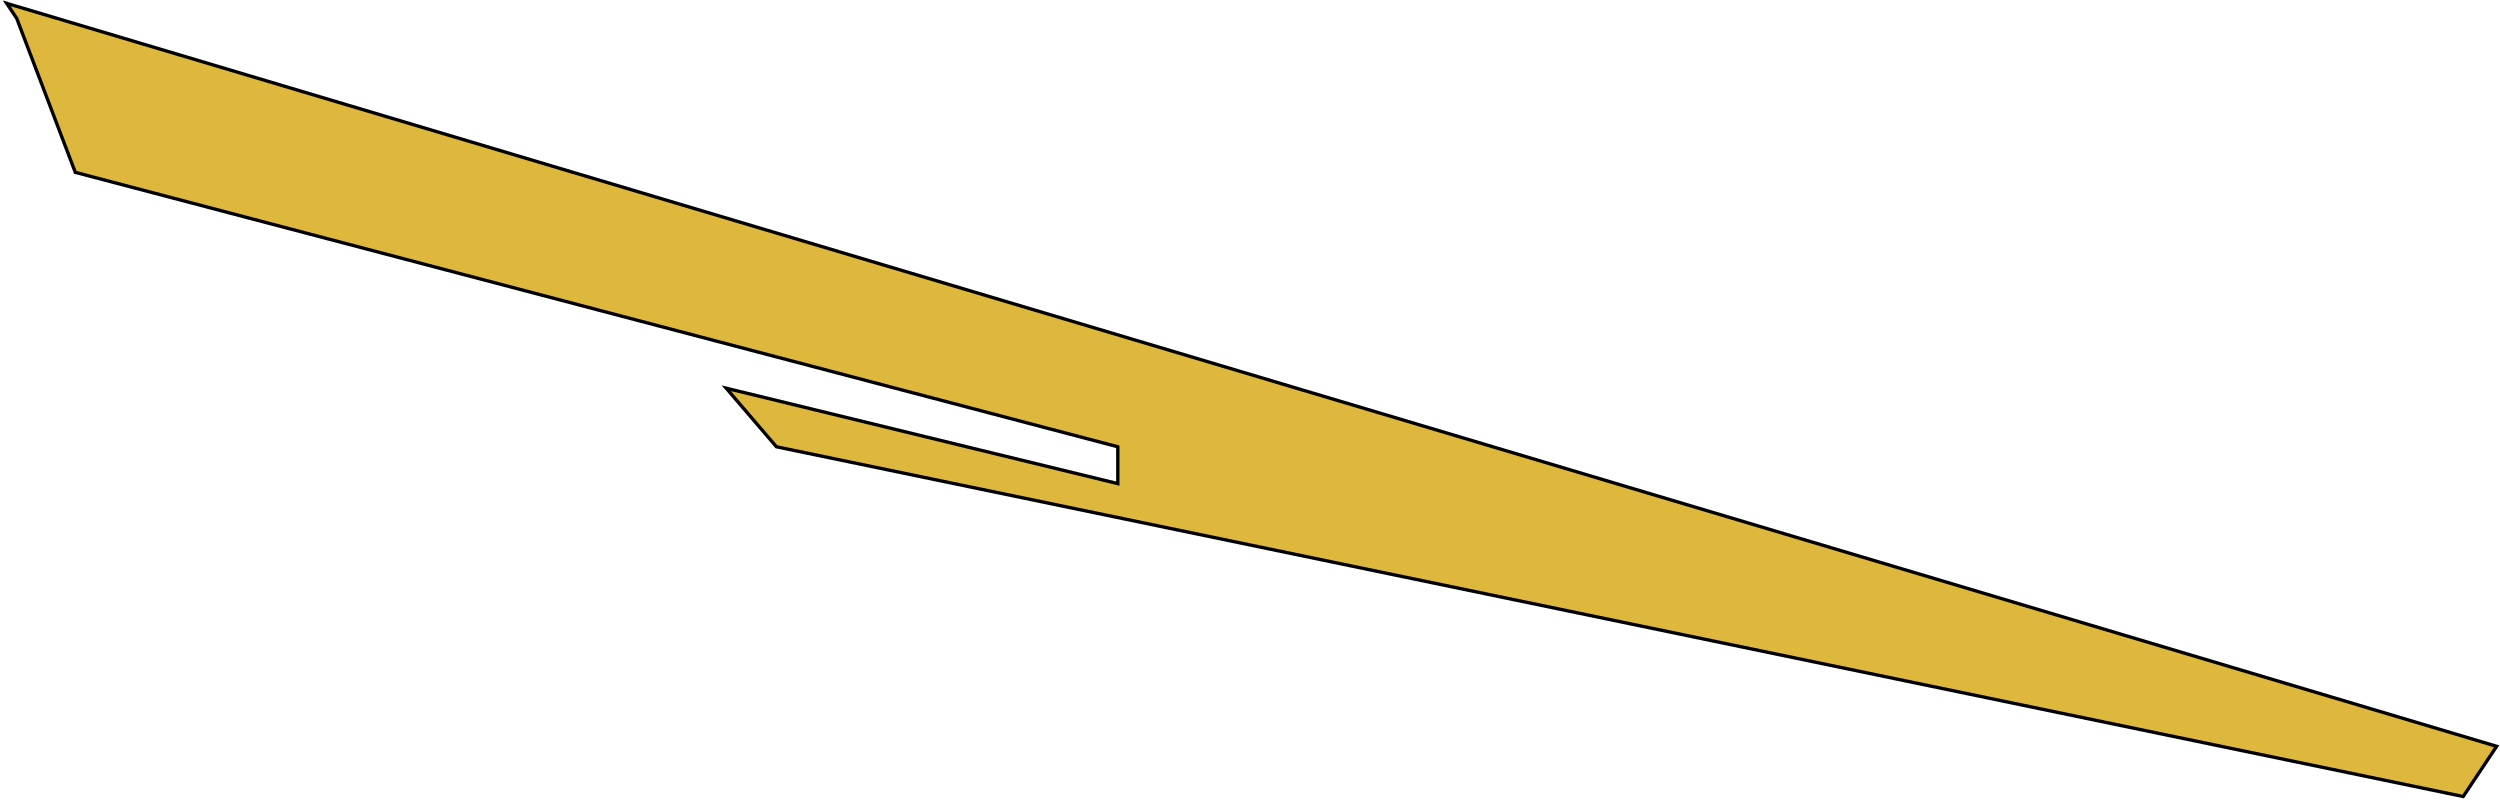<svg width="747" height="239" viewBox="0 0 747 239" fill="none" xmlns="http://www.w3.org/2000/svg">
<path d="M22.5 51.5L5 5.5L2 1L746 223L736 238L232 133.5L217 116L334 144.5V133.5L22.5 51.5Z" fill="#DEB73D" stroke="black"/>
</svg>
